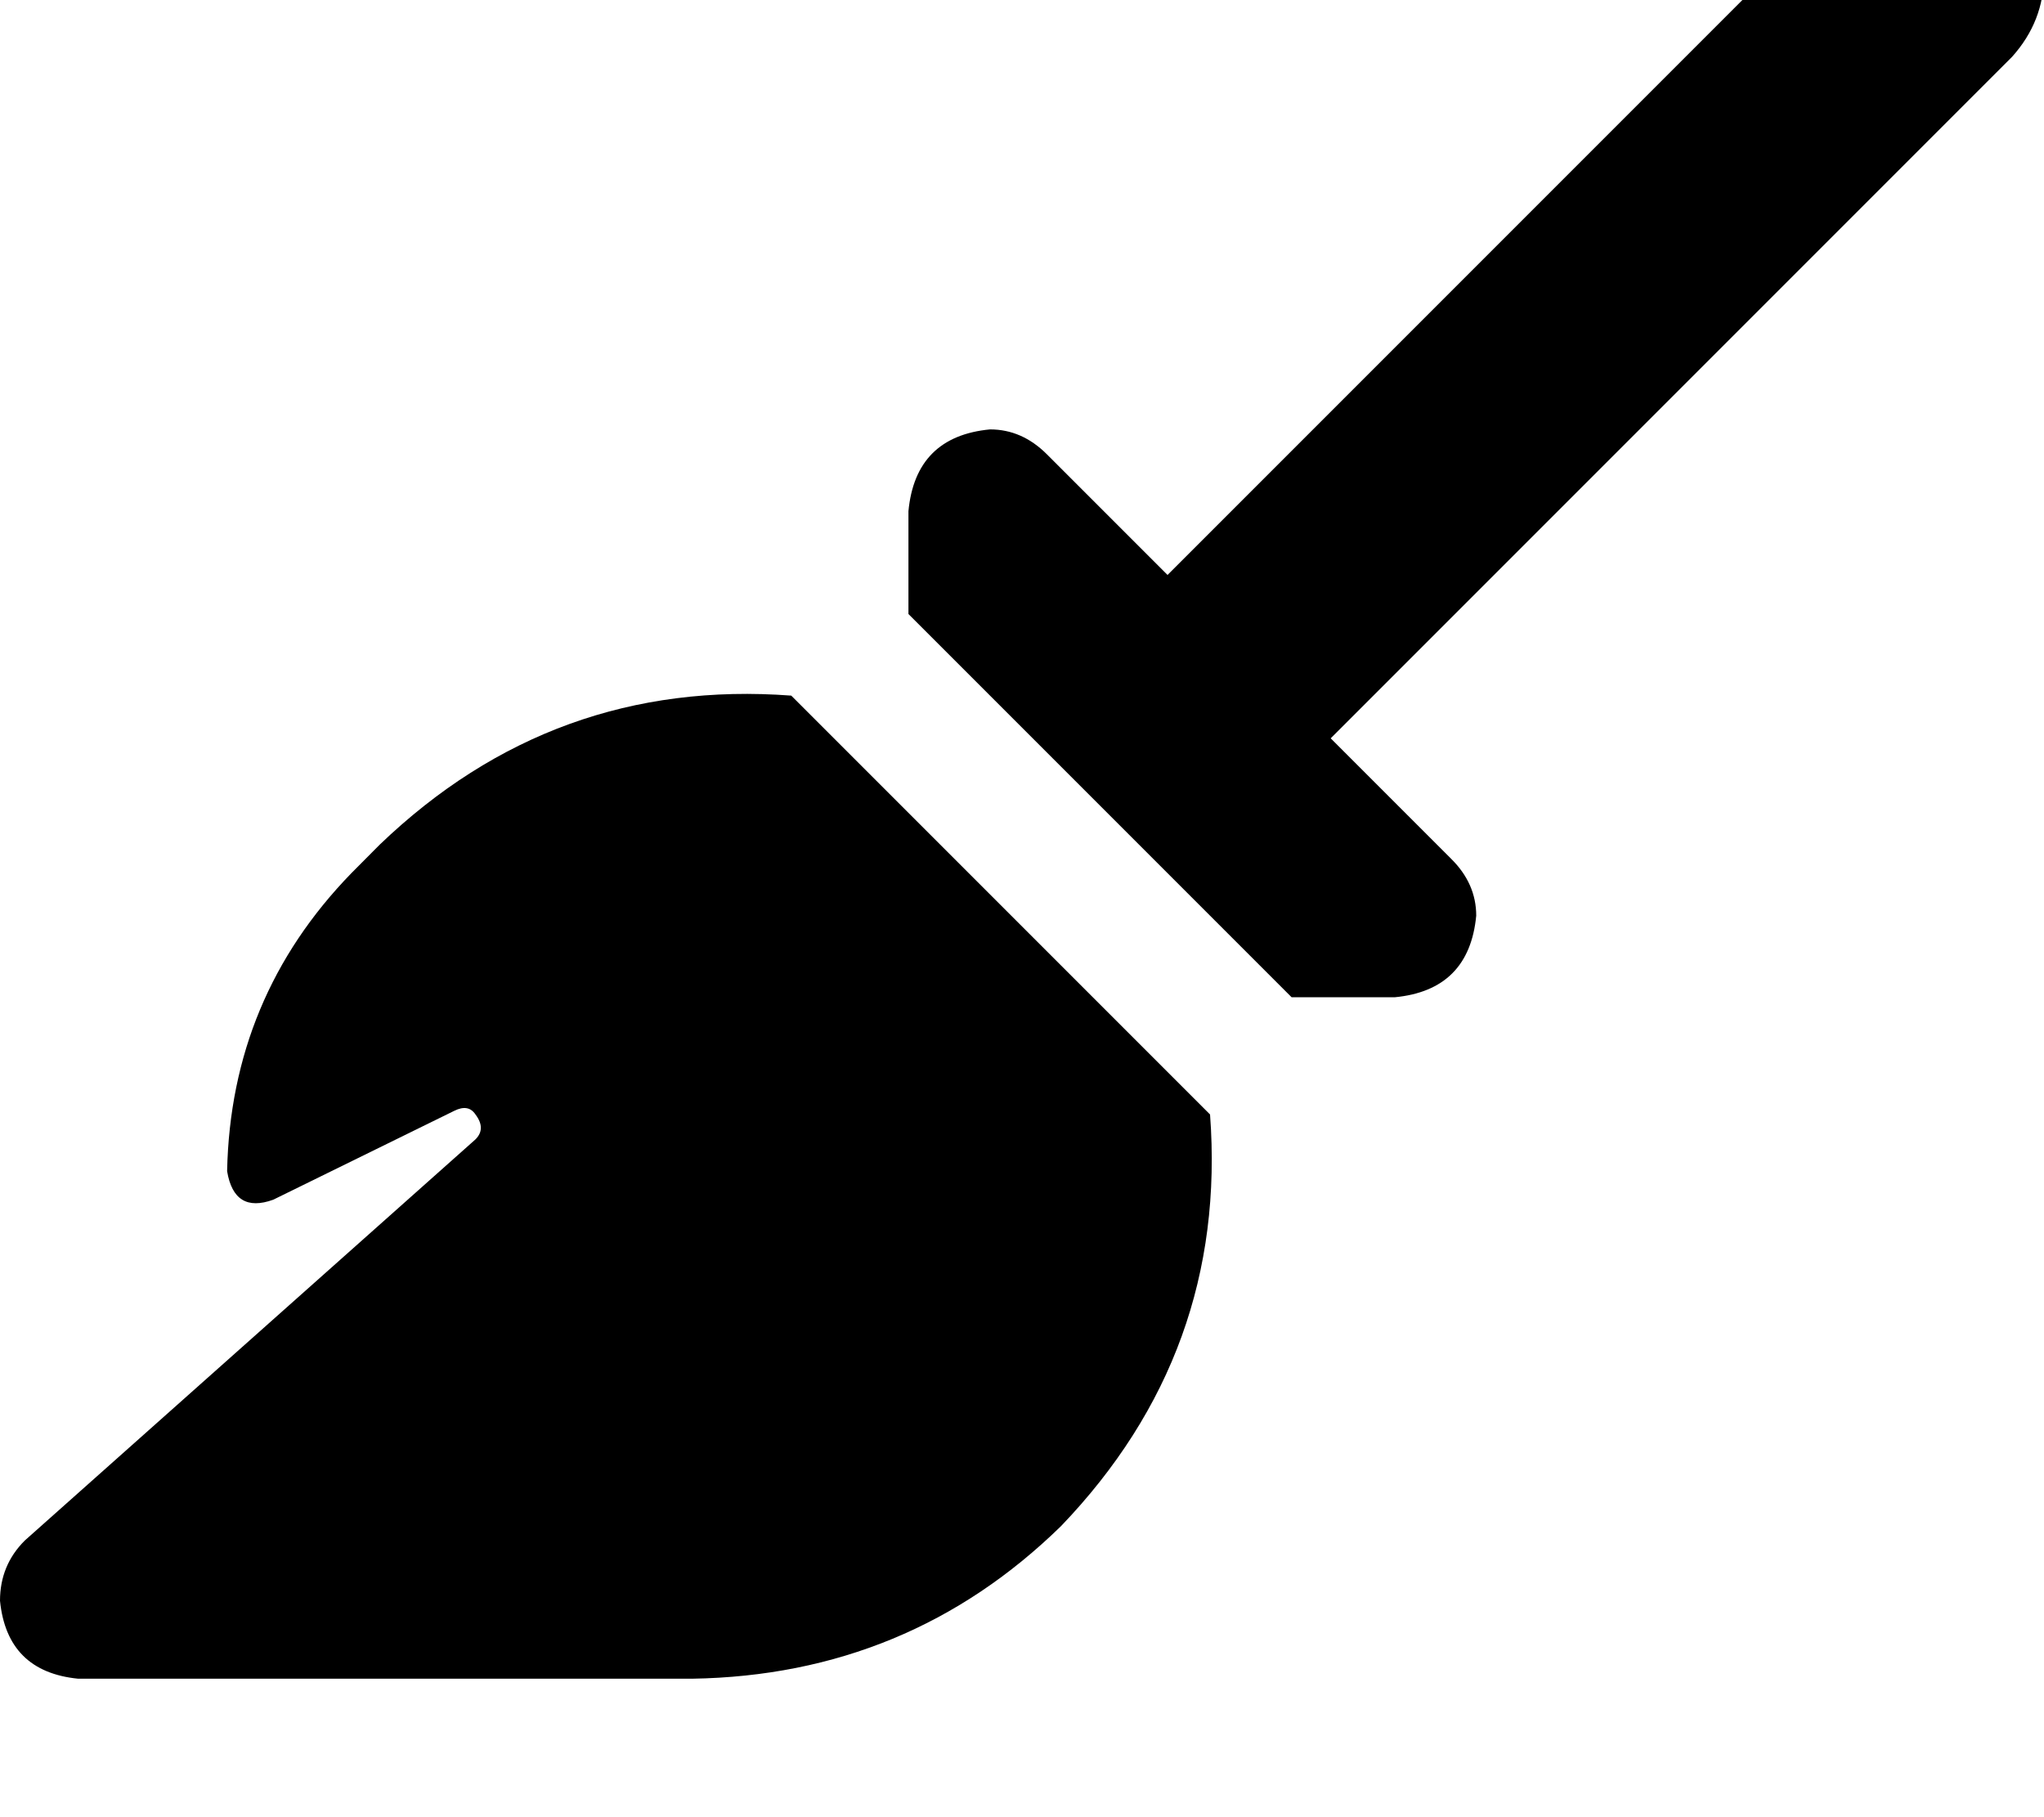 <svg height="1000" width="1125" xmlns="http://www.w3.org/2000/svg"><path d="M1107.4 31.3q17.6 -19.6 17.6 -45t-17.6 -44.9q-19.5 -17.6 -44.9 -17.6t-44.9 17.6l-375 375L576.2 250q-13.7 -13.7 -31.3 -13.7 -41 3.9 -44.9 45v56.6l210.9 210.9h56.7q41 -3.9 44.9 -44.9 0 -17.6 -13.7 -31.2l-66.4 -66.4 375 -375zM666 613.3L435.5 382.8 666 613.3 435.5 382.8Q304.7 373 209 464.8l-15.6 15.7Q127 548.8 125 644.5q3.9 23.5 25.4 15.7L250 611.3q7.8 -3.9 11.7 2 5.9 7.8 0 13.7l-248 220.7Q0 861.3 0 880.9q3.9 39 43 42.9h337.9Q500 921.9 584 839.8q91.8 -95.7 82 -226.5z"/></svg>